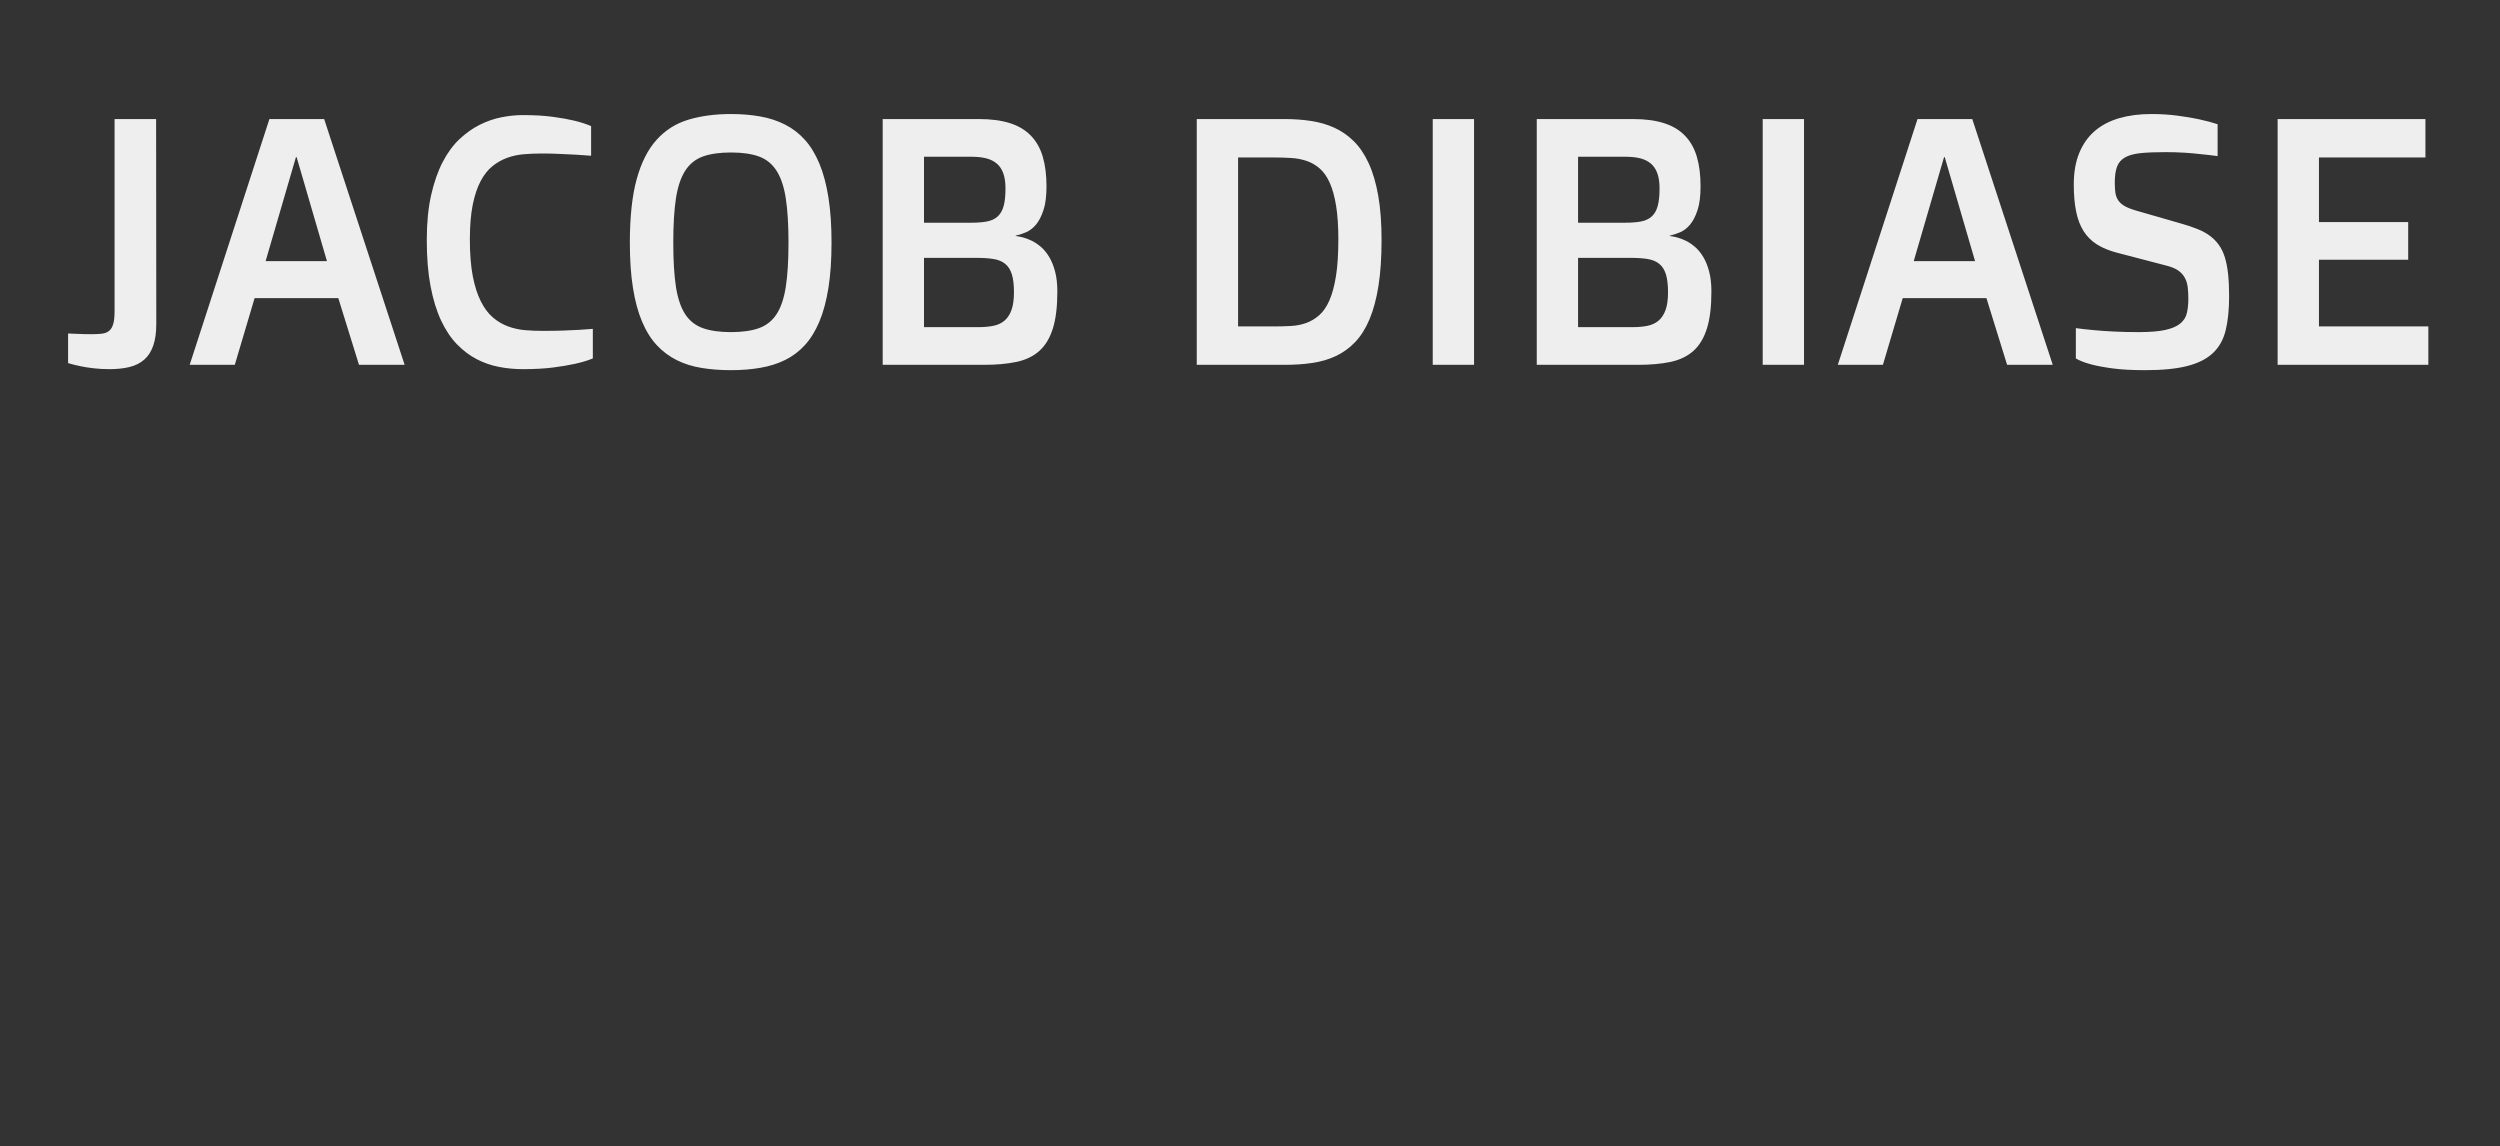 <?xml version="1.0" encoding="utf-8"?>
<svg id="master-artboard" xmlns="http://www.w3.org/2000/svg" viewBox="0 0 783 359" width="783px" height="359px"><rect x="0" y="0" width="783" height="359" fill="#333333" stroke="none"/><defs><style id="ee-google-fonts">@import url(https://fonts.googleapis.com/css?family=Doppio+One:400);</style></defs><rect id="ee-background" x="0" y="0" width="783" height="359" style="fill: white; fill-opacity: 0; pointer-events: none;"/><path d="M 124.886 164.89 C 125.486 164.917 126.11 164.943 126.756 164.97 C 127.303 164.997 127.89 165.017 128.516 165.03 C 129.143 165.043 129.743 165.05 130.316 165.05 C 131.196 165.05 131.956 165.01 132.596 164.93 C 133.236 164.85 133.763 164.64 134.176 164.3 C 134.596 163.967 134.91 163.453 135.116 162.76 C 135.323 162.073 135.426 161.103 135.426 159.85 L 135.426 116.26 L 144.846 116.26 L 144.886 162.7 C 144.886 164.68 144.656 166.327 144.196 167.64 C 143.743 168.96 143.066 170.017 142.166 170.81 C 141.266 171.603 140.153 172.163 138.826 172.49 C 137.5 172.817 135.963 172.98 134.216 172.98 C 132.97 172.98 131.786 172.913 130.666 172.78 C 129.546 172.653 128.556 172.497 127.696 172.31 C 126.683 172.103 125.746 171.87 124.886 171.61 L 124.886 164.89 ZM 170.54 116.26 L 182.96 116.26 L 201.21 172 L 190.86 172 L 186.17 156.88 L 167.18 156.88 L 162.69 172 L 152.46 172 L 170.54 116.26 M 183.59 148.48 L 176.71 124.89 L 176.56 124.89 L 169.68 148.48 L 183.59 148.48 ZM 227.992 172.98 C 226.192 172.98 224.402 172.81 222.622 172.47 C 220.835 172.13 219.142 171.543 217.542 170.71 C 215.942 169.877 214.452 168.75 213.072 167.33 C 211.692 165.91 210.492 164.113 209.472 161.94 C 208.458 159.767 207.665 157.183 207.092 154.19 C 206.518 151.197 206.232 147.693 206.232 143.68 C 206.232 139.827 206.558 136.447 207.212 133.54 C 207.865 130.64 208.738 128.133 209.832 126.02 C 210.925 123.913 212.198 122.177 213.652 120.81 C 215.112 119.443 216.648 118.357 218.262 117.55 C 219.882 116.743 221.525 116.177 223.192 115.85 C 224.858 115.523 226.458 115.36 227.992 115.36 C 230.598 115.36 232.865 115.49 234.792 115.75 C 236.718 116.01 238.332 116.297 239.632 116.61 C 241.145 116.977 242.435 117.393 243.502 117.86 L 243.502 124.58 C 242.435 124.5 241.288 124.42 240.062 124.34 C 239.022 124.293 237.832 124.237 236.492 124.17 C 235.145 124.103 233.745 124.07 232.292 124.07 C 230.958 124.07 229.635 124.123 228.322 124.23 C 227.008 124.33 225.745 124.597 224.532 125.03 C 223.325 125.457 222.198 126.087 221.152 126.92 C 220.112 127.753 219.208 128.893 218.442 130.34 C 217.675 131.787 217.075 133.59 216.642 135.75 C 216.215 137.91 216.002 140.527 216.002 143.6 C 216.002 146.833 216.222 149.593 216.662 151.88 C 217.108 154.173 217.722 156.087 218.502 157.62 C 219.282 159.16 220.192 160.373 221.232 161.26 C 222.272 162.147 223.405 162.817 224.632 163.27 C 225.858 163.723 227.135 164.01 228.462 164.13 C 229.788 164.243 231.115 164.3 232.442 164.3 C 234.162 164.3 235.725 164.277 237.132 164.23 C 238.538 164.177 239.735 164.123 240.722 164.07 C 241.895 163.99 242.952 163.913 243.892 163.84 L 243.892 170.55 C 242.745 171.023 241.392 171.43 239.832 171.77 C 238.472 172.077 236.812 172.357 234.852 172.61 C 232.885 172.857 230.598 172.98 227.992 172.98 ZM 275.216 173.21 C 272.823 173.21 270.596 173.04 268.536 172.7 C 266.483 172.367 264.609 171.777 262.916 170.93 C 261.223 170.083 259.72 168.957 258.406 167.55 C 257.086 166.143 255.973 164.363 255.066 162.21 C 254.153 160.063 253.463 157.52 252.996 154.58 C 252.523 151.633 252.286 148.207 252.286 144.3 C 252.286 138.447 252.806 133.63 253.846 129.85 C 254.893 126.077 256.406 123.103 258.386 120.93 C 260.359 118.75 262.766 117.237 265.606 116.39 C 268.446 115.543 271.65 115.12 275.216 115.12 C 277.59 115.12 279.803 115.303 281.856 115.67 C 283.916 116.037 285.793 116.65 287.486 117.51 C 289.18 118.37 290.676 119.52 291.976 120.96 C 293.276 122.407 294.376 124.21 295.276 126.37 C 296.176 128.537 296.859 131.097 297.326 134.05 C 297.793 137.003 298.026 140.42 298.026 144.3 C 298.026 148.18 297.793 151.593 297.326 154.54 C 296.859 157.48 296.176 160.027 295.276 162.18 C 294.376 164.327 293.276 166.11 291.976 167.53 C 290.676 168.95 289.18 170.077 287.486 170.91 C 285.793 171.743 283.916 172.333 281.856 172.68 C 279.803 173.033 277.59 173.21 275.216 173.21 M 275.216 164.58 C 277.77 164.58 279.886 164.28 281.566 163.68 C 283.246 163.08 284.579 162.02 285.566 160.5 C 286.56 158.973 287.256 156.903 287.656 154.29 C 288.063 151.67 288.266 148.34 288.266 144.3 C 288.266 140.24 288.063 136.897 287.656 134.27 C 287.256 131.637 286.56 129.547 285.566 128 C 284.579 126.447 283.246 125.363 281.566 124.75 C 279.886 124.143 277.77 123.84 275.216 123.84 C 272.663 123.84 270.54 124.143 268.846 124.75 C 267.16 125.363 265.82 126.447 264.826 128 C 263.84 129.547 263.143 131.637 262.736 134.27 C 262.336 136.897 262.136 140.24 262.136 144.3 C 262.136 148.34 262.336 151.67 262.736 154.29 C 263.143 156.903 263.84 158.973 264.826 160.5 C 265.82 162.02 267.16 163.08 268.846 163.68 C 270.54 164.28 272.663 164.58 275.216 164.58 ZM 309.629 116.26 L 331.469 116.26 C 334.202 116.26 336.532 116.567 338.459 117.18 C 340.386 117.787 341.966 118.723 343.199 119.99 C 344.439 121.25 345.346 122.837 345.919 124.75 C 346.492 126.663 346.779 128.923 346.779 131.53 C 346.779 133.743 346.549 135.54 346.089 136.92 C 345.636 138.3 345.072 139.393 344.399 140.2 C 343.719 141.007 342.962 141.587 342.129 141.94 C 341.296 142.293 340.516 142.547 339.789 142.7 L 339.789 142.78 C 340.256 142.833 340.816 142.943 341.469 143.11 C 342.116 143.283 342.792 143.543 343.499 143.89 C 344.199 144.243 344.889 144.713 345.569 145.3 C 346.242 145.887 346.852 146.637 347.399 147.55 C 347.946 148.457 348.389 149.557 348.729 150.85 C 349.069 152.137 349.239 153.64 349.239 155.36 C 349.239 158.8 348.899 161.6 348.219 163.76 C 347.546 165.92 346.526 167.613 345.159 168.84 C 343.792 170.06 342.059 170.893 339.959 171.34 C 337.866 171.78 335.412 172 332.599 172 L 309.629 172 L 309.629 116.26 M 329.629 139.77 C 331.036 139.77 332.232 139.68 333.219 139.5 C 334.212 139.32 335.026 138.95 335.659 138.39 C 336.299 137.83 336.762 137.04 337.049 136.02 C 337.336 135.007 337.479 133.667 337.479 132 C 337.479 130.62 337.309 129.467 336.969 128.54 C 336.636 127.62 336.142 126.887 335.489 126.34 C 334.836 125.793 334.036 125.4 333.089 125.16 C 332.136 124.927 331.059 124.81 329.859 124.81 L 318.999 124.81 L 318.999 139.77 L 329.629 139.77 M 331.469 163.45 C 332.662 163.45 333.749 163.35 334.729 163.15 C 335.702 162.957 336.536 162.573 337.229 162 C 337.916 161.427 338.449 160.627 338.829 159.6 C 339.209 158.567 339.399 157.207 339.399 155.52 C 339.399 153.827 339.236 152.463 338.909 151.43 C 338.582 150.403 338.072 149.617 337.379 149.07 C 336.692 148.523 335.822 148.167 334.769 148 C 333.709 147.827 332.452 147.74 330.999 147.74 L 318.999 147.74 L 318.999 163.45 L 331.469 163.45 ZM 380.858 116.26 L 400.858 116.26 C 402.918 116.26 404.892 116.403 406.778 116.69 C 408.665 116.977 410.415 117.483 412.028 118.21 C 413.642 118.937 415.115 119.953 416.448 121.26 C 417.775 122.56 418.905 124.227 419.838 126.26 C 420.778 128.287 421.502 130.733 422.008 133.6 C 422.515 136.467 422.768 139.827 422.768 143.68 C 422.768 147.667 422.535 151.137 422.068 154.09 C 421.602 157.043 420.925 159.57 420.038 161.67 C 419.152 163.763 418.072 165.48 416.798 166.82 C 415.518 168.167 414.065 169.223 412.438 169.99 C 410.812 170.757 409.028 171.283 407.088 171.57 C 405.148 171.857 403.072 172 400.858 172 L 380.858 172 L 380.858 116.26 M 398.318 163.29 C 399.645 163.29 400.935 163.257 402.188 163.19 C 403.435 163.123 404.598 162.897 405.678 162.51 C 406.758 162.117 407.748 161.523 408.648 160.73 C 409.548 159.937 410.318 158.81 410.958 157.35 C 411.592 155.89 412.085 154.047 412.438 151.82 C 412.792 149.593 412.968 146.853 412.968 143.6 C 412.968 140.58 412.798 138.023 412.458 135.93 C 412.118 133.83 411.638 132.09 411.018 130.71 C 410.392 129.33 409.642 128.257 408.768 127.49 C 407.895 126.723 406.912 126.15 405.818 125.77 C 404.725 125.39 403.548 125.163 402.288 125.09 C 401.022 125.01 399.698 124.97 398.318 124.97 L 390.228 124.97 L 390.228 163.29 L 398.318 163.29 ZM 434.374 116.26 L 443.744 116.26 L 443.744 172 L 434.374 172 L 434.374 116.26 ZM 457.966 116.26 L 479.806 116.26 C 482.539 116.26 484.869 116.567 486.796 117.18 C 488.722 117.787 490.302 118.723 491.536 119.99 C 492.776 121.25 493.682 122.837 494.256 124.75 C 494.829 126.663 495.116 128.923 495.116 131.53 C 495.116 133.743 494.886 135.54 494.426 136.92 C 493.972 138.3 493.409 139.393 492.736 140.2 C 492.056 141.007 491.299 141.587 490.466 141.94 C 489.632 142.293 488.852 142.547 488.126 142.7 L 488.126 142.78 C 488.592 142.833 489.152 142.943 489.806 143.11 C 490.452 143.283 491.129 143.543 491.836 143.89 C 492.536 144.243 493.226 144.713 493.906 145.3 C 494.579 145.887 495.189 146.637 495.736 147.55 C 496.282 148.457 496.726 149.557 497.066 150.85 C 497.406 152.137 497.576 153.64 497.576 155.36 C 497.576 158.8 497.236 161.6 496.556 163.76 C 495.882 165.92 494.862 167.613 493.496 168.84 C 492.129 170.06 490.396 170.893 488.296 171.34 C 486.202 171.78 483.749 172 480.936 172 L 457.966 172 L 457.966 116.26 M 477.966 139.77 C 479.372 139.77 480.569 139.68 481.556 139.5 C 482.549 139.32 483.362 138.95 483.996 138.39 C 484.636 137.83 485.099 137.04 485.386 136.02 C 485.672 135.007 485.816 133.667 485.816 132 C 485.816 130.62 485.646 129.467 485.306 128.54 C 484.972 127.62 484.479 126.887 483.826 126.34 C 483.172 125.793 482.372 125.4 481.426 125.16 C 480.472 124.927 479.396 124.81 478.196 124.81 L 467.336 124.81 L 467.336 139.77 L 477.966 139.77 M 479.806 163.45 C 480.999 163.45 482.086 163.35 483.066 163.15 C 484.039 162.957 484.872 162.573 485.566 162 C 486.252 161.427 486.786 160.627 487.166 159.6 C 487.546 158.567 487.736 157.207 487.736 155.52 C 487.736 153.827 487.572 152.463 487.246 151.43 C 486.919 150.403 486.409 149.617 485.716 149.07 C 485.029 148.523 484.159 148.167 483.106 148 C 482.046 147.827 480.789 147.74 479.336 147.74 L 467.336 147.74 L 467.336 163.45 L 479.806 163.45 ZM 509.209 116.26 L 518.579 116.26 L 518.579 172 L 509.209 172 L 509.209 116.26 ZM 544.32 116.26 L 556.74 116.26 L 574.99 172 L 564.64 172 L 559.95 156.88 L 540.96 156.88 L 536.47 172 L 526.24 172 L 544.32 116.26 M 557.37 148.48 L 550.49 124.89 L 550.34 124.89 L 543.46 148.48 L 557.37 148.48 ZM 580.228 163.68 C 581.555 163.86 582.985 164.017 584.518 164.15 C 585.852 164.277 587.372 164.38 589.078 164.46 C 590.778 164.54 592.582 164.58 594.488 164.58 C 597.008 164.58 599.012 164.417 600.498 164.09 C 601.985 163.763 603.118 163.28 603.898 162.64 C 604.678 162.007 605.178 161.22 605.398 160.28 C 605.625 159.34 605.738 158.26 605.738 157.04 C 605.738 156.073 605.692 155.193 605.598 154.4 C 605.505 153.607 605.288 152.897 604.948 152.27 C 604.615 151.65 604.135 151.11 603.508 150.65 C 602.882 150.197 602.022 149.827 600.928 149.54 L 589.558 146.57 C 587.765 146.103 586.242 145.473 584.988 144.68 C 583.742 143.88 582.735 142.87 581.968 141.65 C 581.195 140.423 580.635 138.943 580.288 137.21 C 579.935 135.483 579.758 133.447 579.758 131.1 C 579.758 128.34 580.175 125.95 581.008 123.93 C 581.842 121.917 583.018 120.257 584.538 118.95 C 586.065 117.65 587.908 116.687 590.068 116.06 C 592.228 115.433 594.638 115.12 597.298 115.12 C 599.512 115.12 601.535 115.247 603.368 115.5 C 605.208 115.747 606.792 116.013 608.118 116.3 C 609.678 116.633 611.098 117.01 612.378 117.43 L 612.378 124.66 C 611.205 124.5 609.968 124.357 608.668 124.23 C 607.548 124.097 606.292 123.983 604.898 123.89 C 603.505 123.803 602.065 123.76 600.578 123.76 C 598.258 123.76 596.358 123.837 594.878 123.99 C 593.392 124.15 592.218 124.477 591.358 124.97 C 590.498 125.463 589.898 126.167 589.558 127.08 C 589.225 127.993 589.058 129.203 589.058 130.71 C 589.058 131.543 589.102 132.287 589.188 132.94 C 589.282 133.587 589.492 134.16 589.818 134.66 C 590.145 135.153 590.612 135.583 591.218 135.95 C 591.832 136.31 592.658 136.647 593.698 136.96 L 604.288 140.01 C 605.642 140.397 606.845 140.807 607.898 141.24 C 608.958 141.667 609.878 142.173 610.658 142.76 C 611.438 143.347 612.108 144.03 612.668 144.81 C 613.228 145.59 613.678 146.523 614.018 147.61 C 614.352 148.69 614.598 149.957 614.758 151.41 C 614.912 152.87 614.988 154.55 614.988 156.45 C 614.988 159.423 614.735 161.97 614.228 164.09 C 613.722 166.21 612.765 167.943 611.358 169.29 C 609.952 170.63 608.018 171.617 605.558 172.25 C 603.098 172.89 599.915 173.21 596.008 173.21 C 592.988 173.21 590.482 173.073 588.488 172.8 C 586.495 172.527 584.875 172.22 583.628 171.88 C 582.195 171.493 581.062 171.05 580.228 170.55 L 580.228 163.68 ZM 625.991 116.26 L 659.511 116.26 L 659.511 124.97 L 635.361 124.97 L 635.361 139.62 L 655.601 139.62 L 655.601 148.17 L 635.361 148.17 L 635.361 163.29 L 660.171 163.29 L 660.171 172 L 625.991 172 L 625.991 116.26 Z" transform="matrix(1.381, 0, 0, 1.381, -151.139, -123.266)" style="fill: rgb(238, 238, 238); white-space: pre; color: rgb(238, 238, 238); fill-opacity: 1;"/></svg>